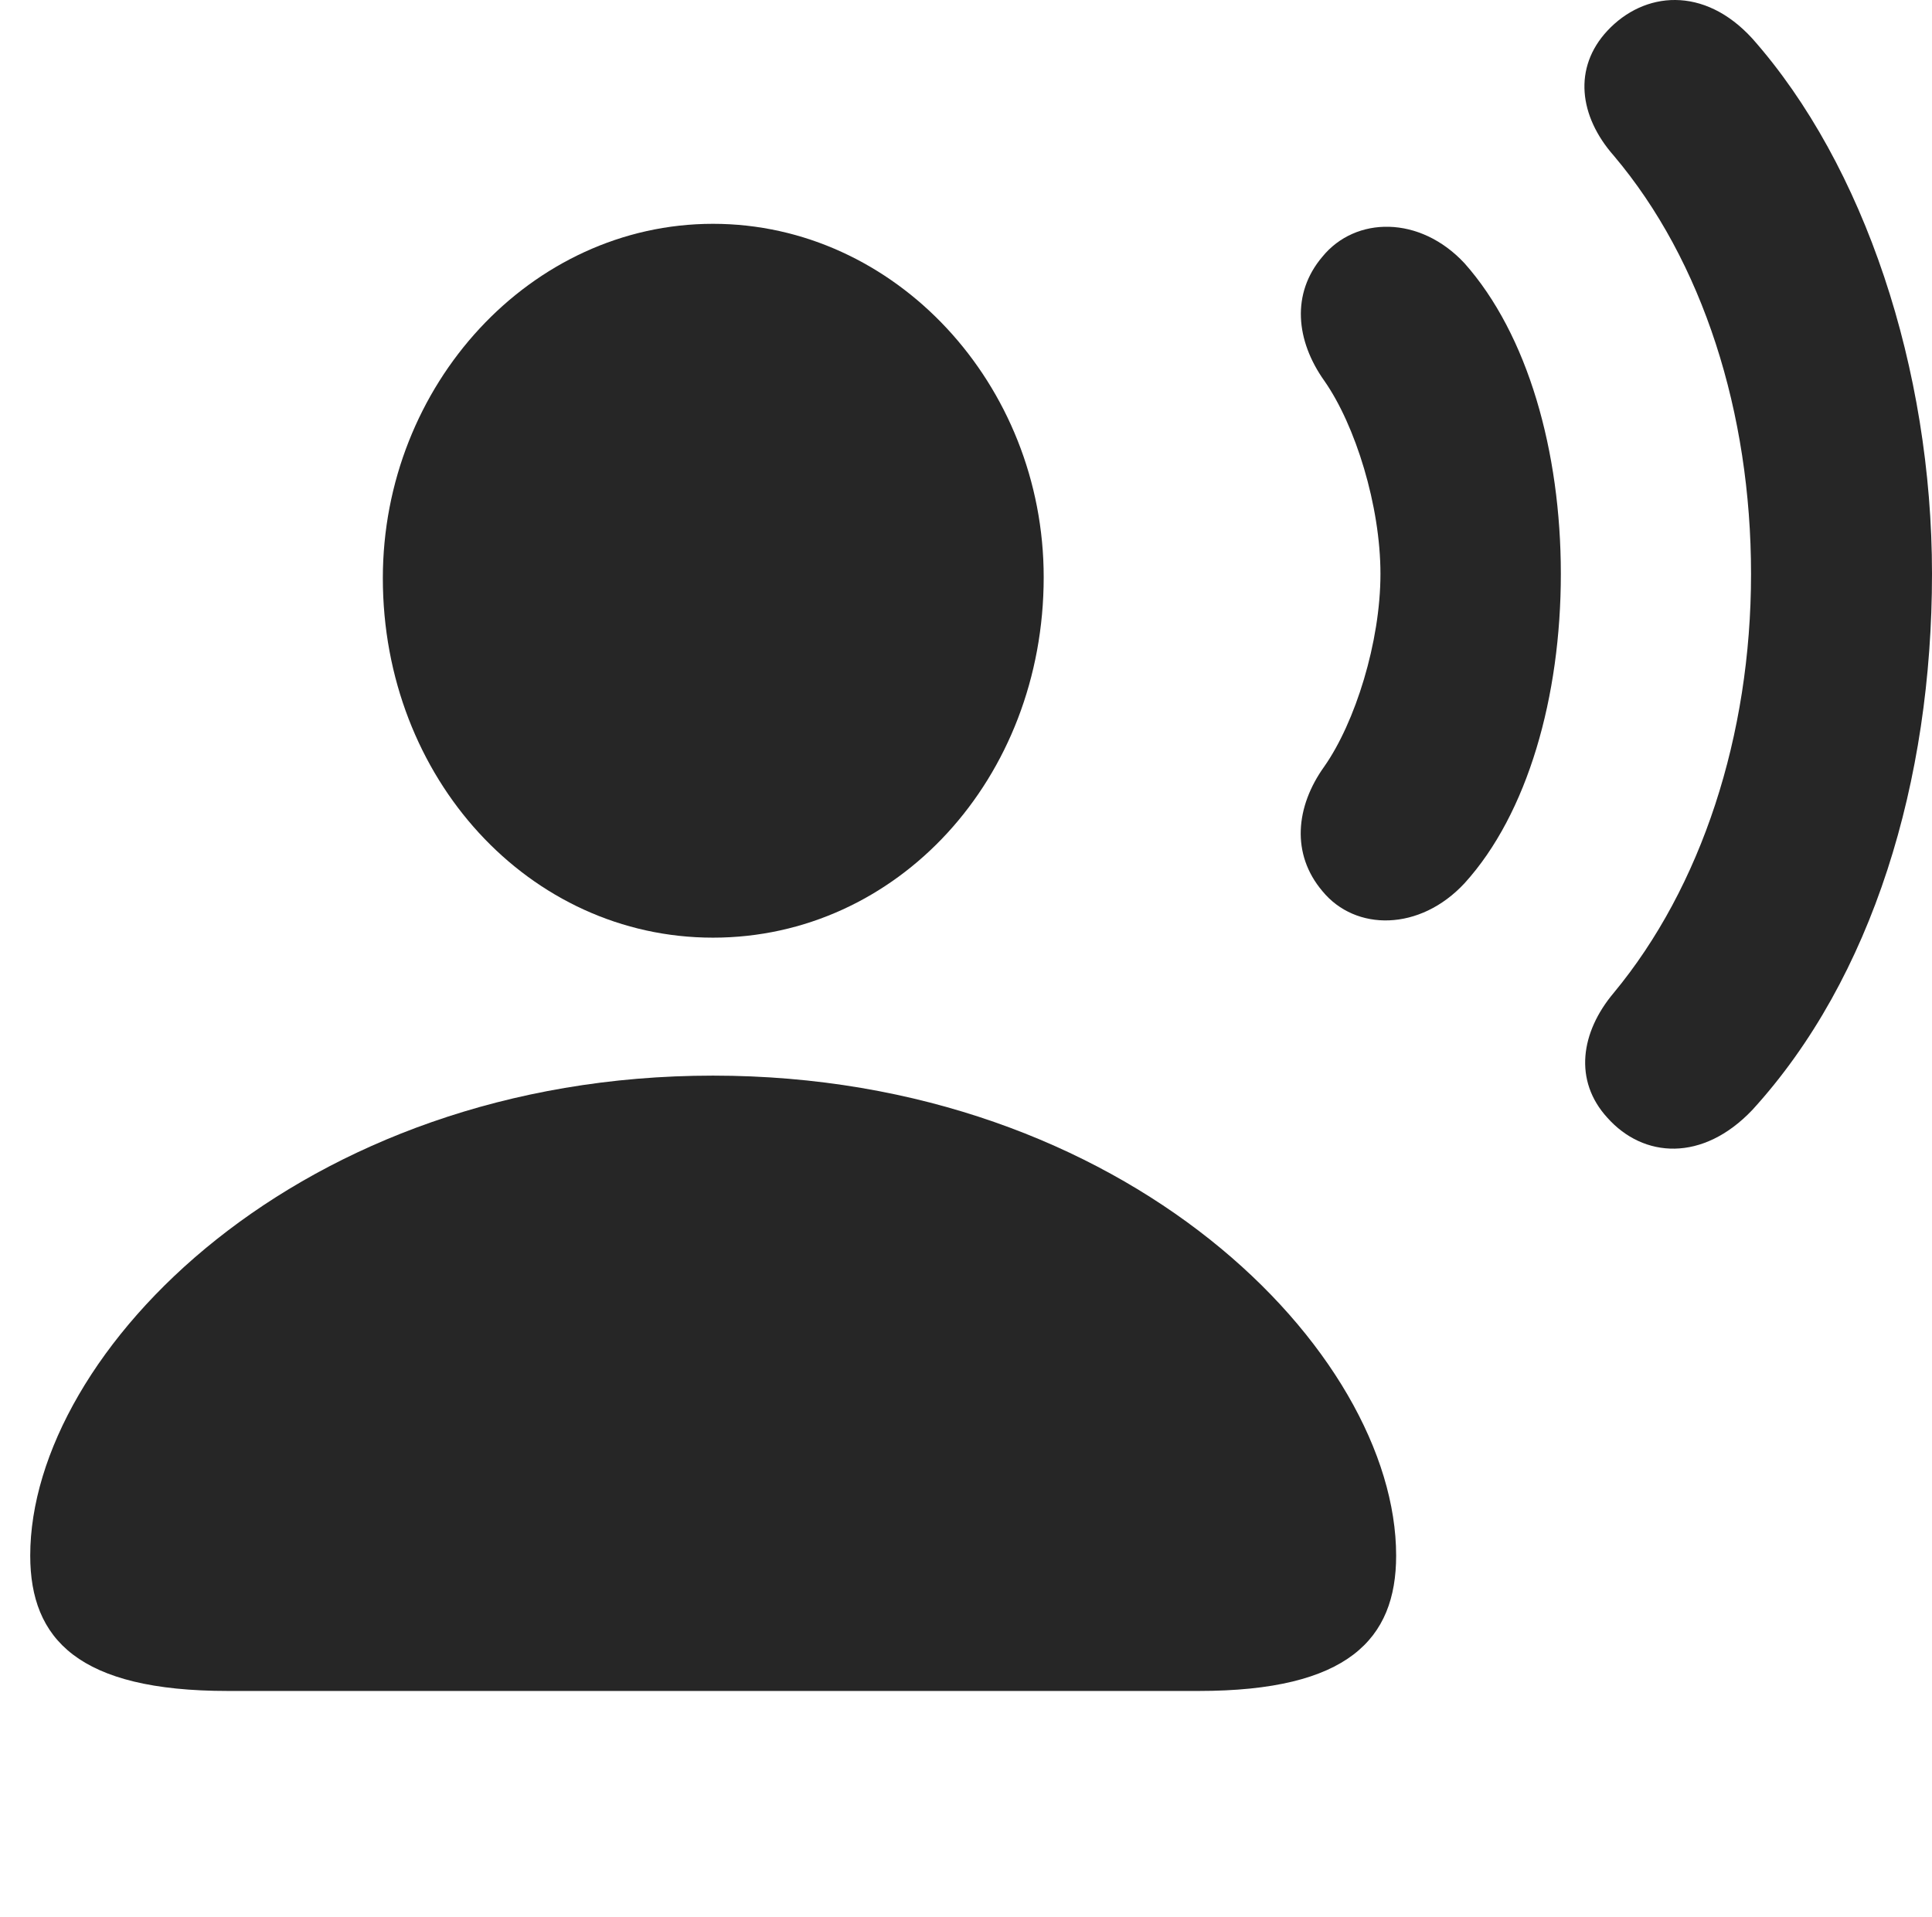 <?xml version="1.0" encoding="UTF-8"?>
<!--Generator: Apple Native CoreSVG 326-->
<!DOCTYPE svg PUBLIC "-//W3C//DTD SVG 1.1//EN" "http://www.w3.org/Graphics/SVG/1.1/DTD/svg11.dtd">
<svg version="1.1" xmlns="http://www.w3.org/2000/svg" xmlns:xlink="http://www.w3.org/1999/xlink"
       viewBox="0 0 23.648 23.466">
       <g>
              <rect height="23.466" opacity="0" width="23.648" x="0" y="0" />
              <path d="M19.674 13.683C20.117 14.181 20.842 14.227 21.449 13.588C22.923 11.973 23.648 9.558 23.648 7.026C23.648 4.517 22.821 2.022 21.449 0.472C20.857-0.177 20.124-0.106 19.674 0.377C19.253 0.83 19.328 1.423 19.753 1.906C20.842 3.193 21.433 5.051 21.433 7.026C21.433 9.009 20.823 10.862 19.753 12.154C19.346 12.637 19.26 13.23 19.674 13.683Z"
                     fill="currentColor" fill-opacity="0.85" />
              <path d="M16.187 10.91C16.591 11.403 17.379 11.402 17.926 10.813C18.7 9.961 19.105 8.528 19.105 7.026C19.105 5.525 18.7 4.094 17.926 3.223C17.379 2.635 16.591 2.647 16.187 3.142C15.802 3.595 15.862 4.172 16.21 4.662C16.59 5.205 16.897 6.192 16.897 7.026C16.897 7.861 16.587 8.845 16.21 9.383C15.857 9.875 15.802 10.456 16.187 10.91Z"
                     fill="currentColor" fill-opacity="0.85" />
              <path d="M2.788 20.701L14.673 20.701C16.497 20.701 17.089 20.068 17.089 19.044C17.089 16.555 13.793 13.168 8.727 13.168C3.666 13.168 0.37 16.555 0.37 19.044C0.37 20.068 0.962 20.701 2.788 20.701ZM8.727 11.479C10.983 11.479 12.775 9.53 12.775 7.066C12.775 4.706 10.959 2.74 8.727 2.74C6.495 2.74 4.686 4.715 4.686 7.078C4.686 9.53 6.48 11.479 8.727 11.479Z"
                     fill="currentColor" fill-opacity="0.85" />
       </g>
</svg>